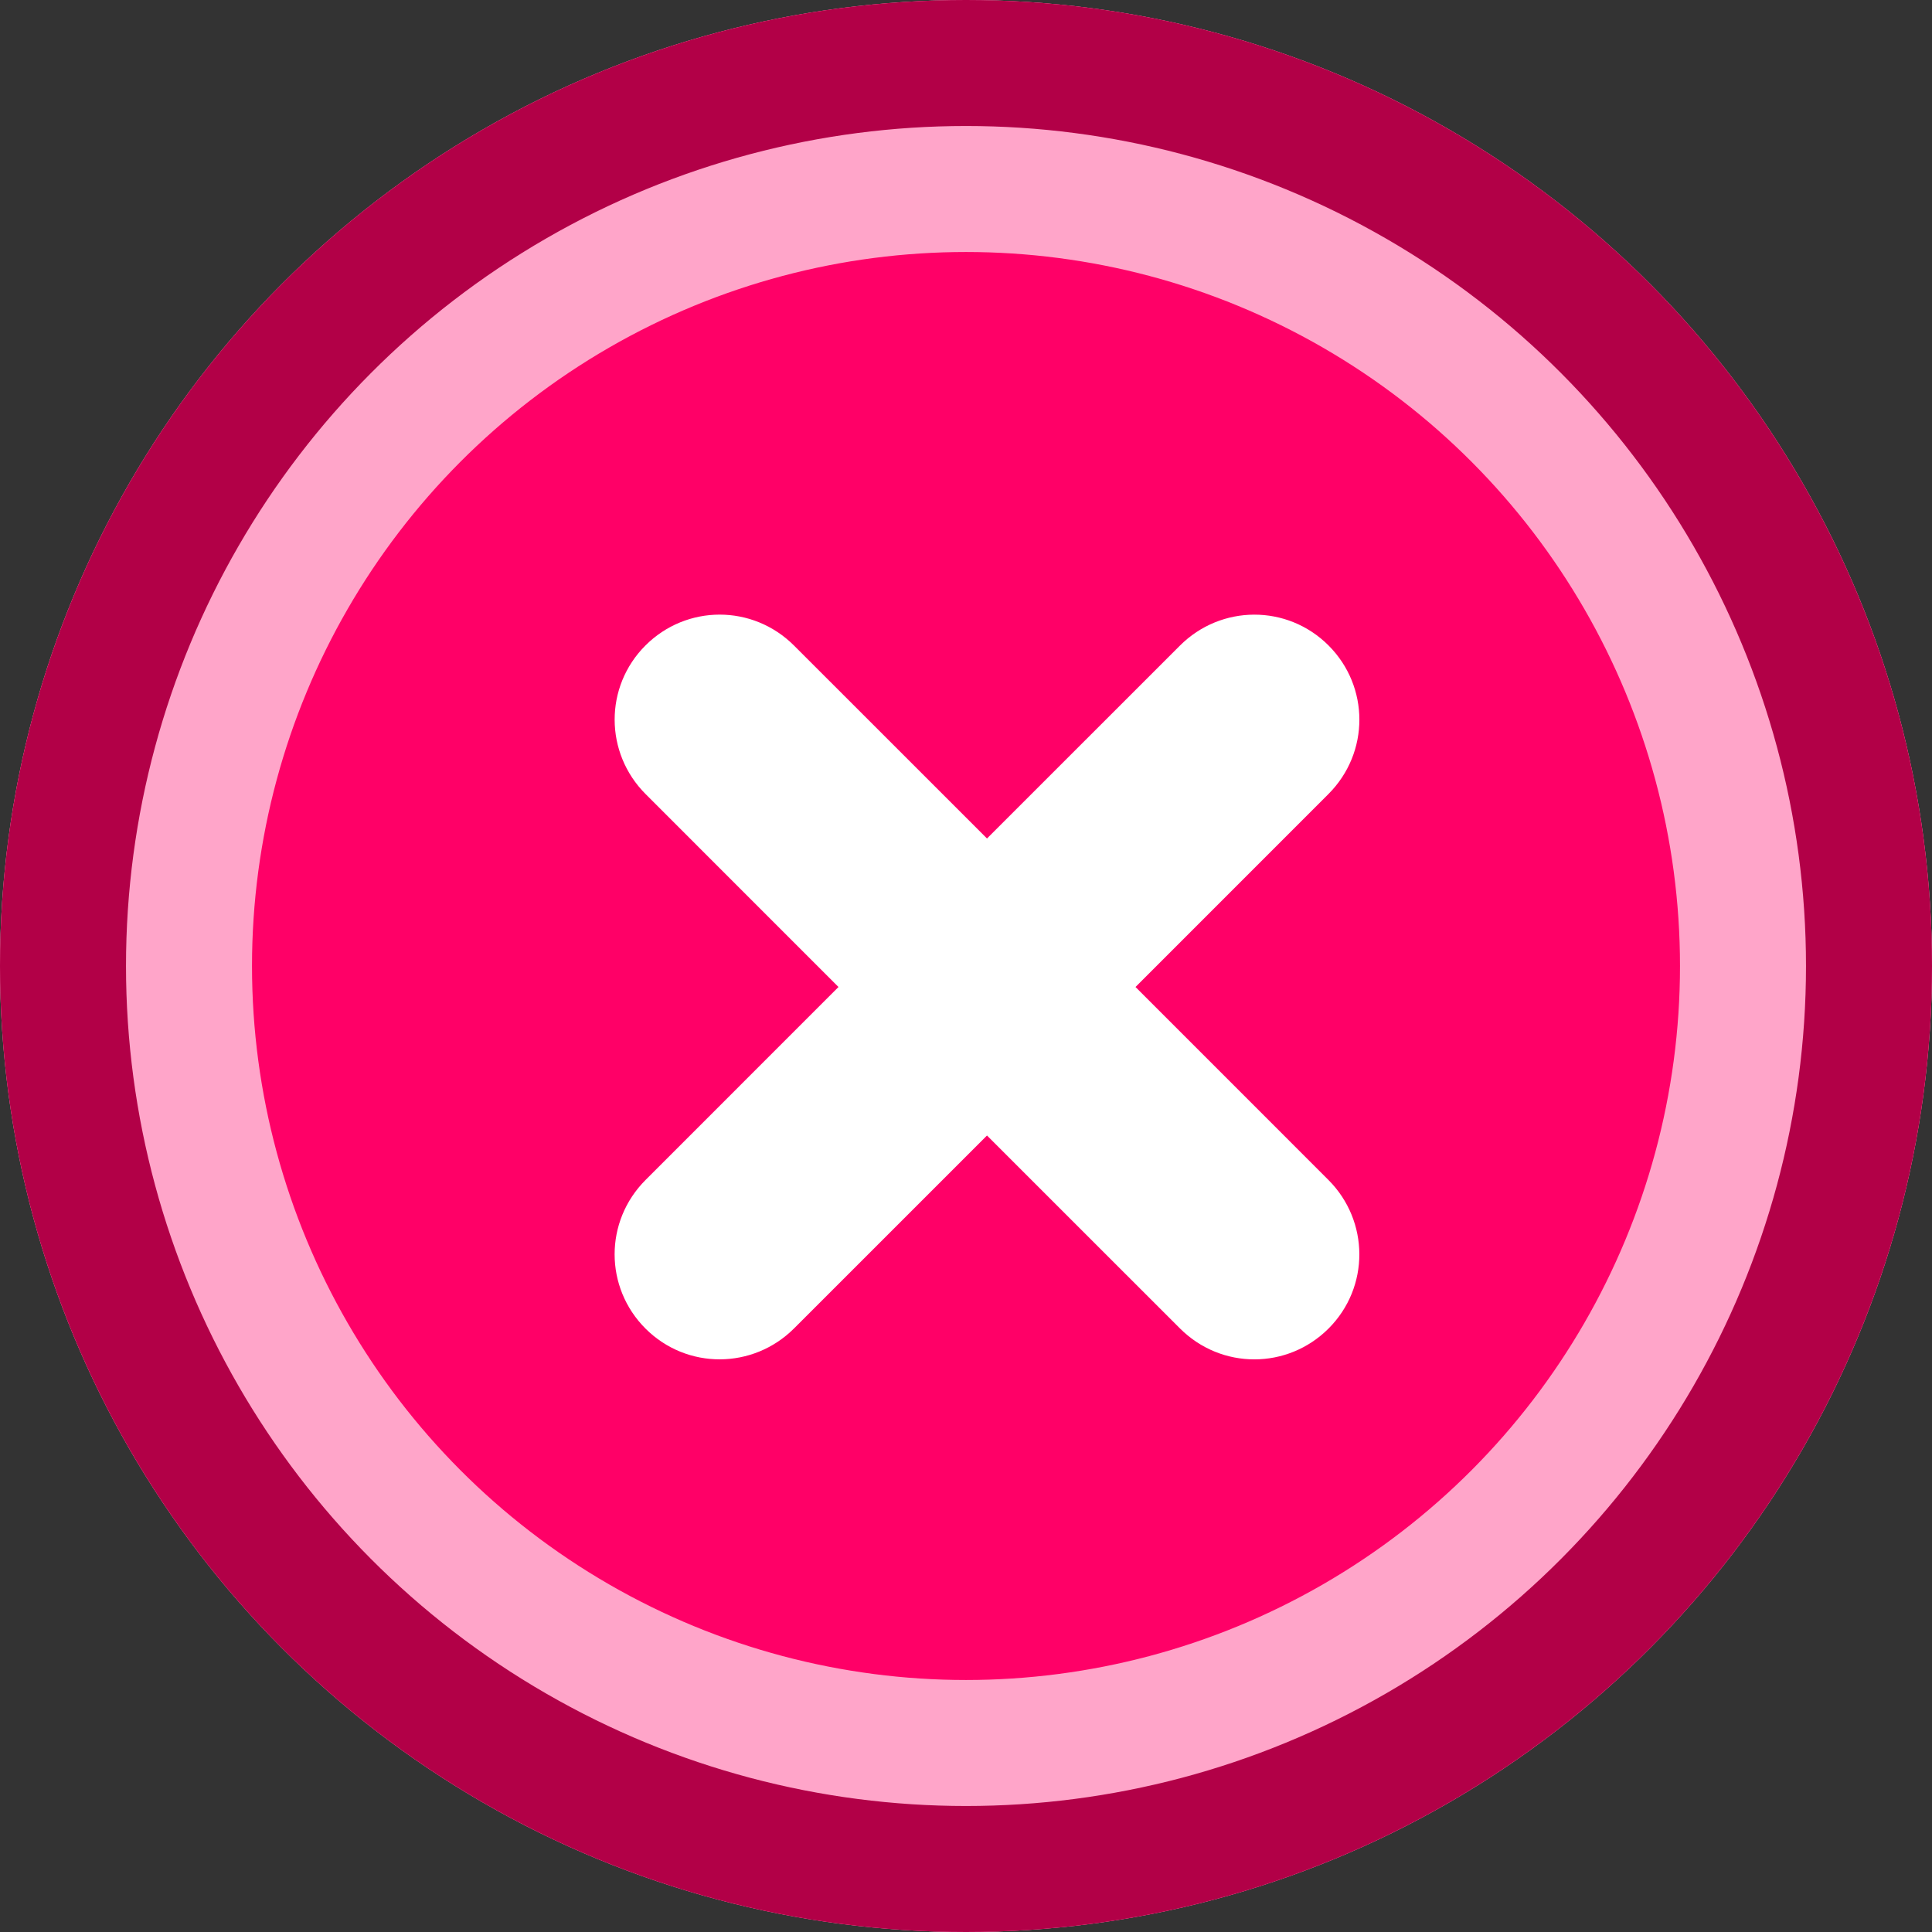 <svg width="46px" height="46px" viewBox="0 0 46 46" xmlns="http://www.w3.org/2000/svg" cl-svg="1533181841972"><rect x="0" y="0" width="46" height="46" fill="#333333" stroke="none"/><defs><circle id="icon-error-path-1" cx="23" cy="23" r="23"/></defs><g stroke="none" stroke-width="1" fill="none" fill-rule="evenodd"><g><g><use fill="#FF0067" fill-rule="evenodd" href="#icon-error-path-1"/><circle stroke-opacity="0.647" stroke="#FFFFFF" stroke-width="6" cx="23" cy="23" r="20"/><circle stroke="#B20047" stroke-width="3" cx="23" cy="23" r="21.5"/></g><path d="M23.5,19.964 L18.907,15.372 C17.92,14.385 16.345,14.392 15.368,15.368 C14.385,16.351 14.394,17.929 15.372,18.907 L19.964,23.5 L15.372,28.093 C14.385,29.08 14.392,30.655 15.368,31.632 C16.351,32.615 17.929,32.606 18.907,31.628 L23.5,27.036 L28.093,31.628 C29.08,32.615 30.655,32.608 31.632,31.632 C32.615,30.649 32.606,29.071 31.628,28.093 L27.036,23.5 L31.628,18.907 C32.615,17.92 32.608,16.345 31.632,15.368 C30.649,14.385 29.071,14.394 28.093,15.372 L23.5,19.964 Z" fill="#FFFFFF"/></g></g></svg>